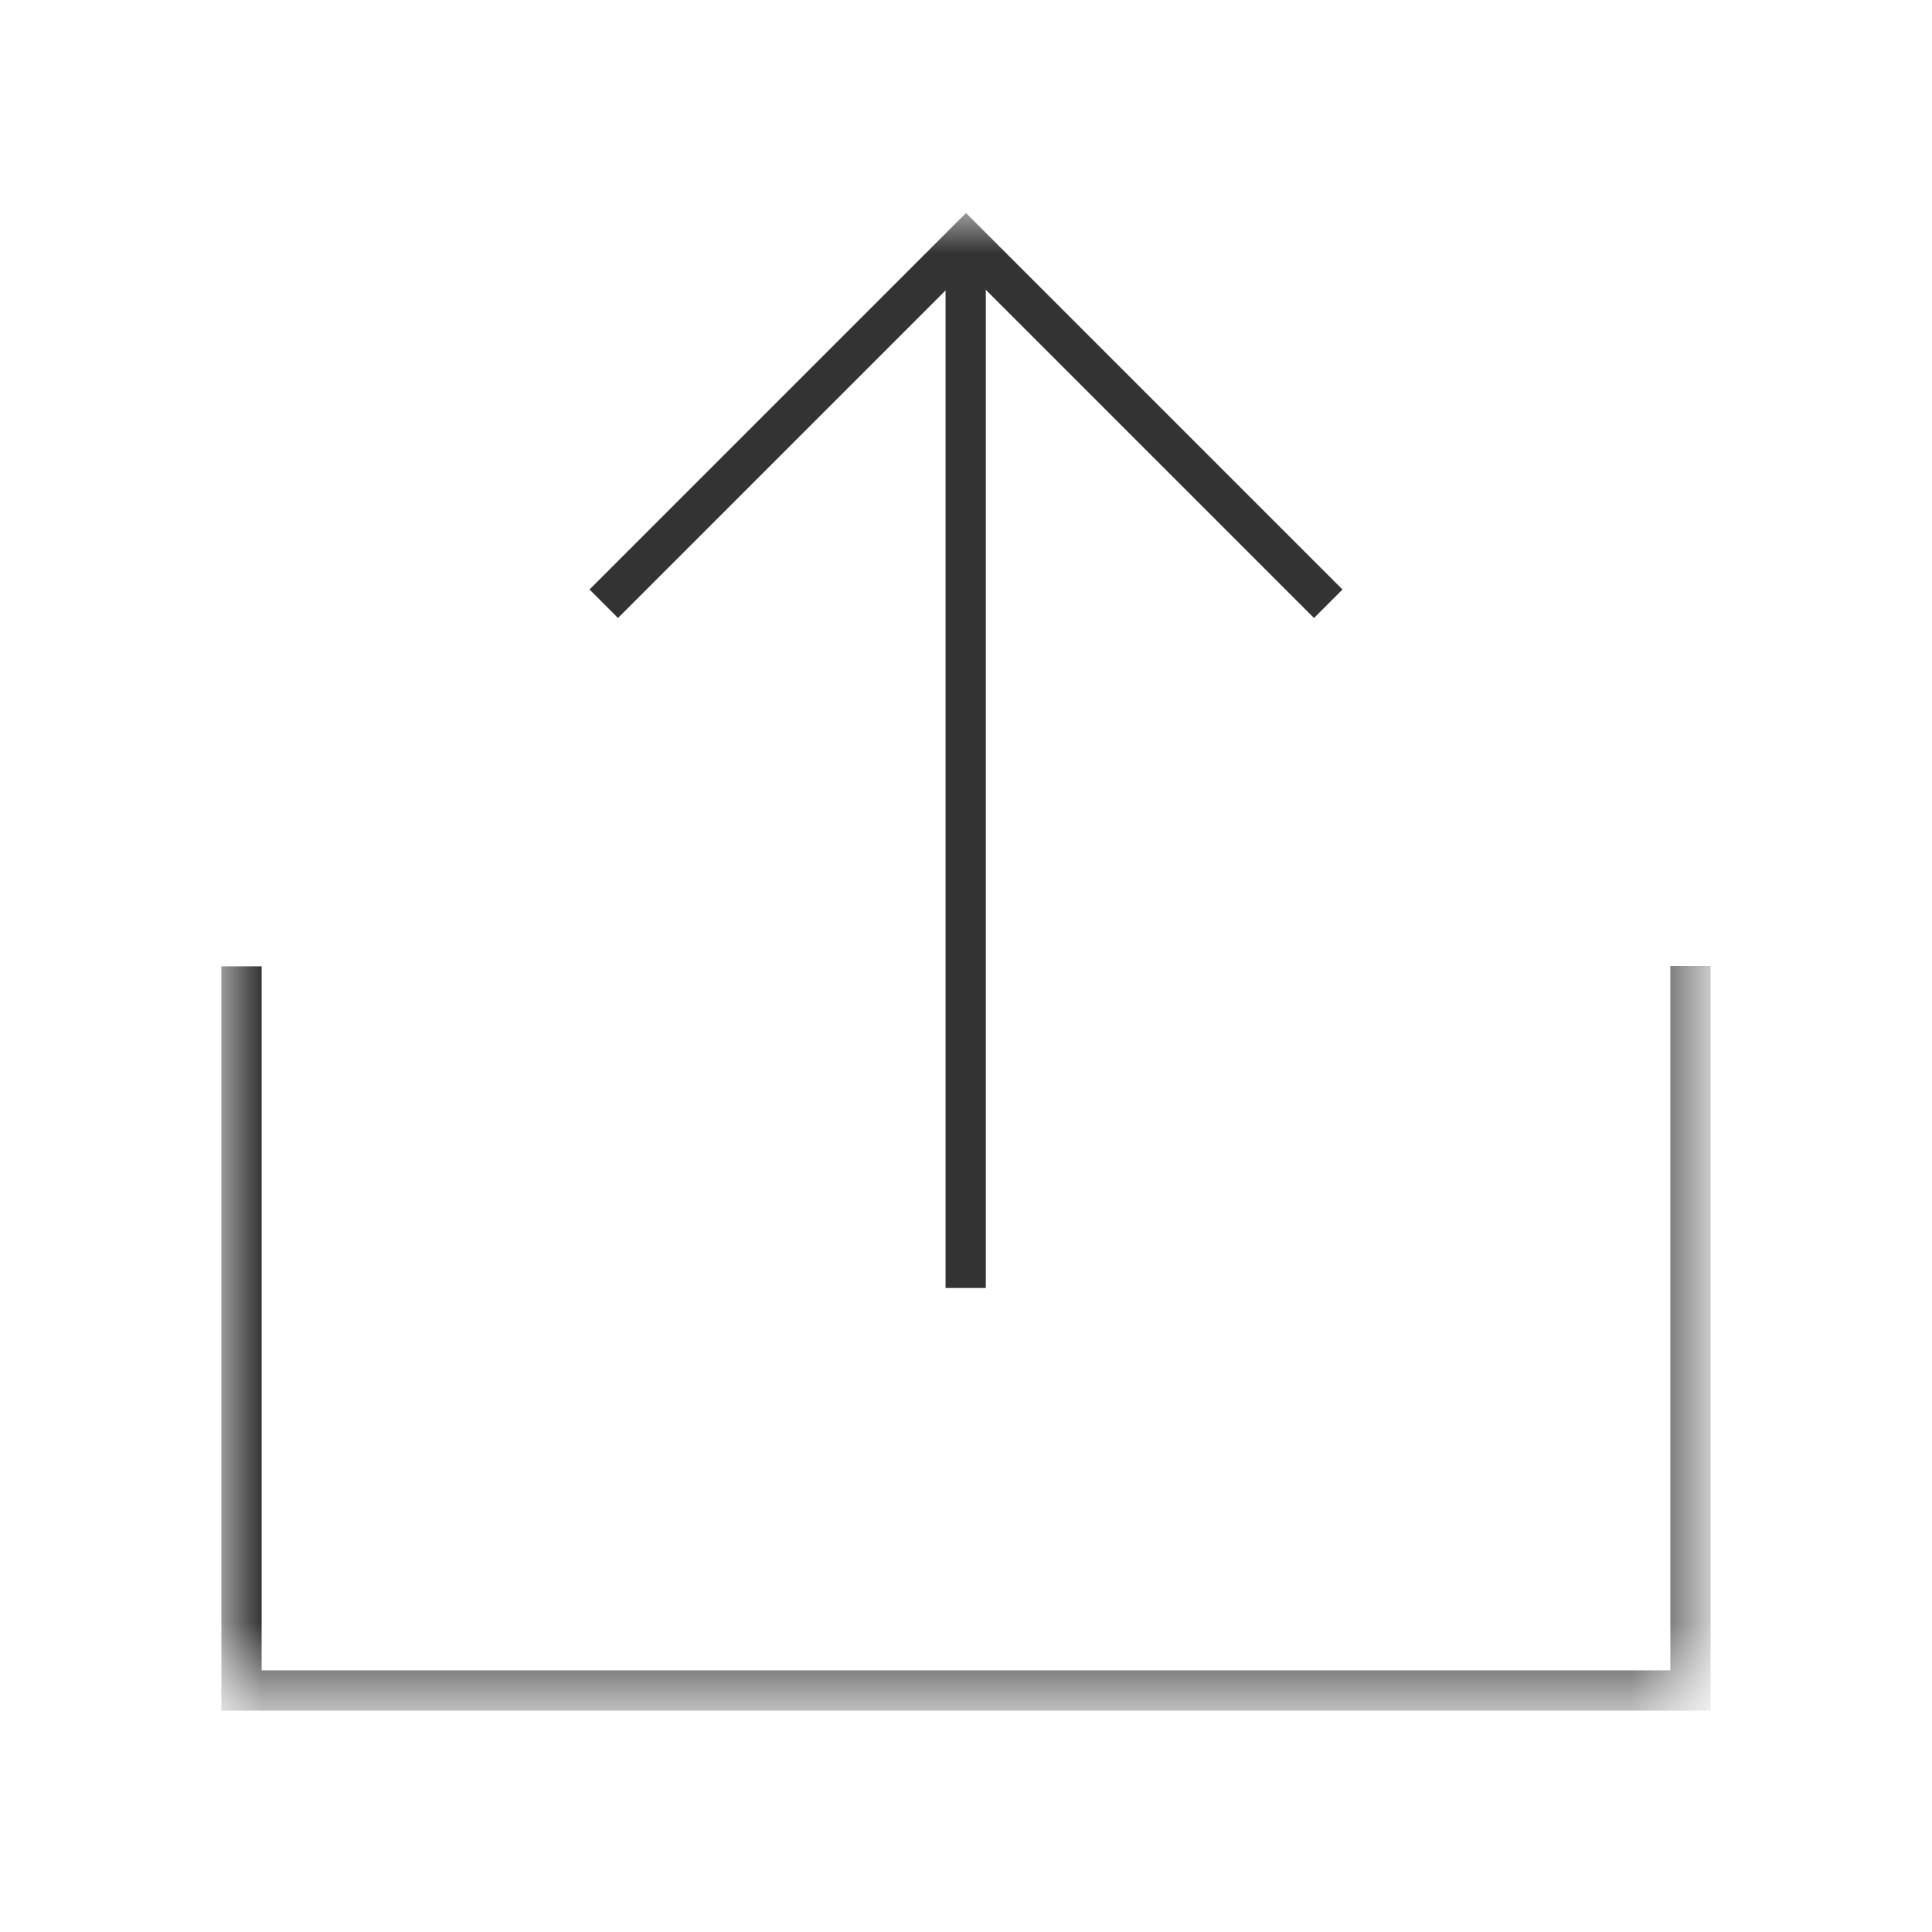<?xml version="1.0" encoding="iso-8859-1"?>
<svg version="1.1" id="&#x56FE;&#x5C42;_1" xmlns="http://www.w3.org/2000/svg" xmlns:xlink="http://www.w3.org/1999/xlink" x="0px"
	 y="0px" viewBox="0 0 24 24" style="enable-background:new 0 0 24 24;" xml:space="preserve">
<defs>
	<filter id="Adobe_OpacityMaskFilter" filterUnits="userSpaceOnUse" x="2.75" y="2.646" width="18.5" height="18.604">
		<feColorMatrix  type="matrix" values="1 0 0 0 0  0 1 0 0 0  0 0 1 0 0  0 0 0 1 0"/>
	</filter>
</defs>
<mask maskUnits="userSpaceOnUse" x="2.75" y="2.646" width="18.5" height="18.604" id="icon-3255aa9d7f10b972_00000003811422631401709900000017221293590520349082_">
	<path style="fill:#333333;filter:url(#Adobe_OpacityMaskFilter);" d="M24,0H0v24h24V0z"/>
</mask>
<g style="mask:url(#icon-3255aa9d7f10b972_00000003811422631401709900000017221293590520349082_);">
	<polygon style="fill:#333333;" points="21.25,21.25 2.75,21.25 2.75,12.004 3.25,12.004 3.25,20.75 20.75,20.75 20.75,12 21.25,12 
			"/>
	<polygon style="fill:#333333;" points="16.323,7.677 12,3.354 7.677,7.677 7.323,7.323 12,2.646 16.677,7.323 	"/>
	<rect x="11.746" y="3" style="fill:#333333;" width="0.5" height="13"/>
</g>
</svg>







